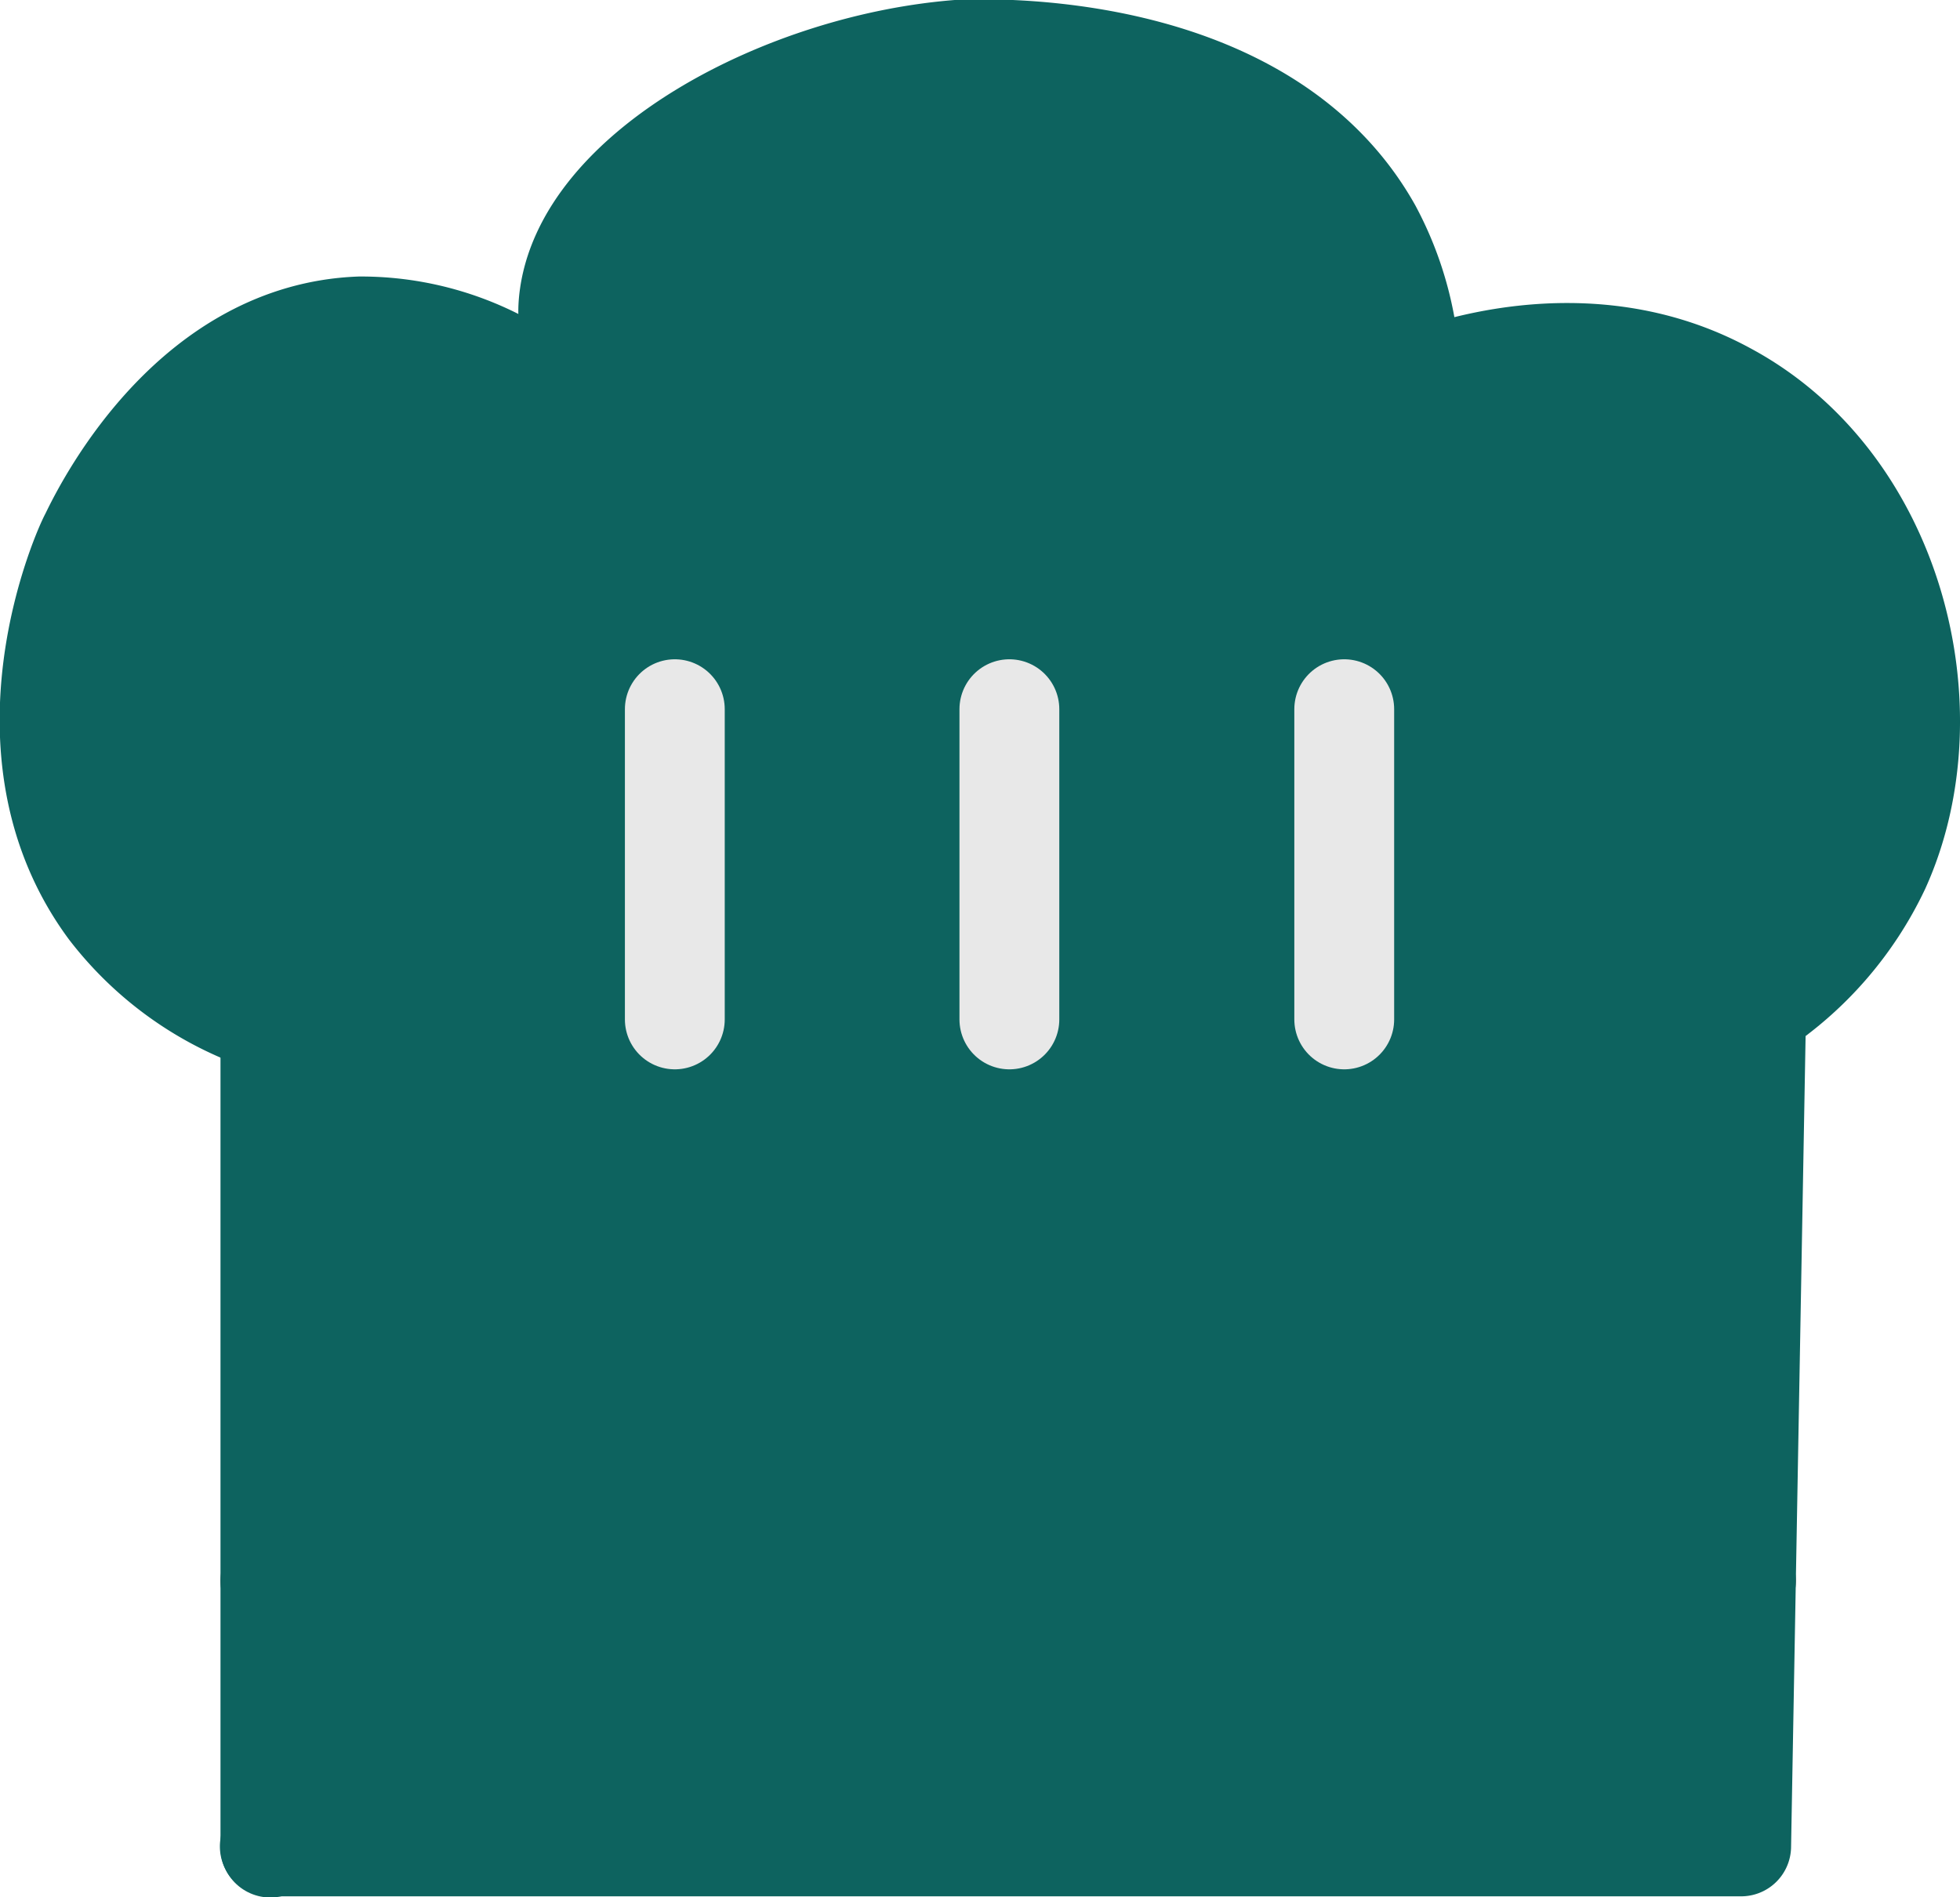 <svg xmlns="http://www.w3.org/2000/svg" viewBox="0 0 65.38 63.3"><defs><style>.cls-1,.cls-3{fill:none;}.cls-1{stroke:#333;}.cls-1,.cls-2,.cls-3{stroke-linecap:round;stroke-linejoin:round;stroke-width:3.33px;}.cls-2{fill:#0d635f;stroke:#0d635f;}.cls-3{stroke:#e8e8e8;}</style></defs><g id="Layer_2" data-name="Layer 2"><line class="cls-1" x1="58.24" y1="52.74" x2="9.02" y2="52.74"/><line class="cls-2" x1="9.02" y1="61.64" x2="9.02" y2="34.4"/><path class="cls-2" d="M8.63,34a11.07,11.07,0,0,1-5-3.66C-.31,25,2.83,18.17,3,17.89c.61-1.28,3.51-6.79,9-7a10,10,0,0,1,6.72,2.56"/><path class="cls-2" d="M10.19,35a26.49,26.49,0,0,1,2.13-10.77c2.12-4.85,7.12-7.11,6.94-11.9-.05-1.27-.38-1.28-.29-2.26.42-4.36,7.2-8,13.14-8.42.56,0,10-.48,13.64,6a10.94,10.94,0,0,1,1.3,5.15c.8-.33,5.82-2.29,10.54.28,5.6,3,7.5,10.61,5.12,15.87a11.56,11.56,0,0,1-4.13,4.74l-.5,27.91H9"/><line class="cls-3" x1="22.51" y1="23.66" x2="22.51" y2="34.01"/><line class="cls-3" x1="33.67" y1="23.66" x2="33.67" y2="34.01"/><line class="cls-3" x1="44.84" y1="23.66" x2="44.84" y2="34.01"/></g></svg>
